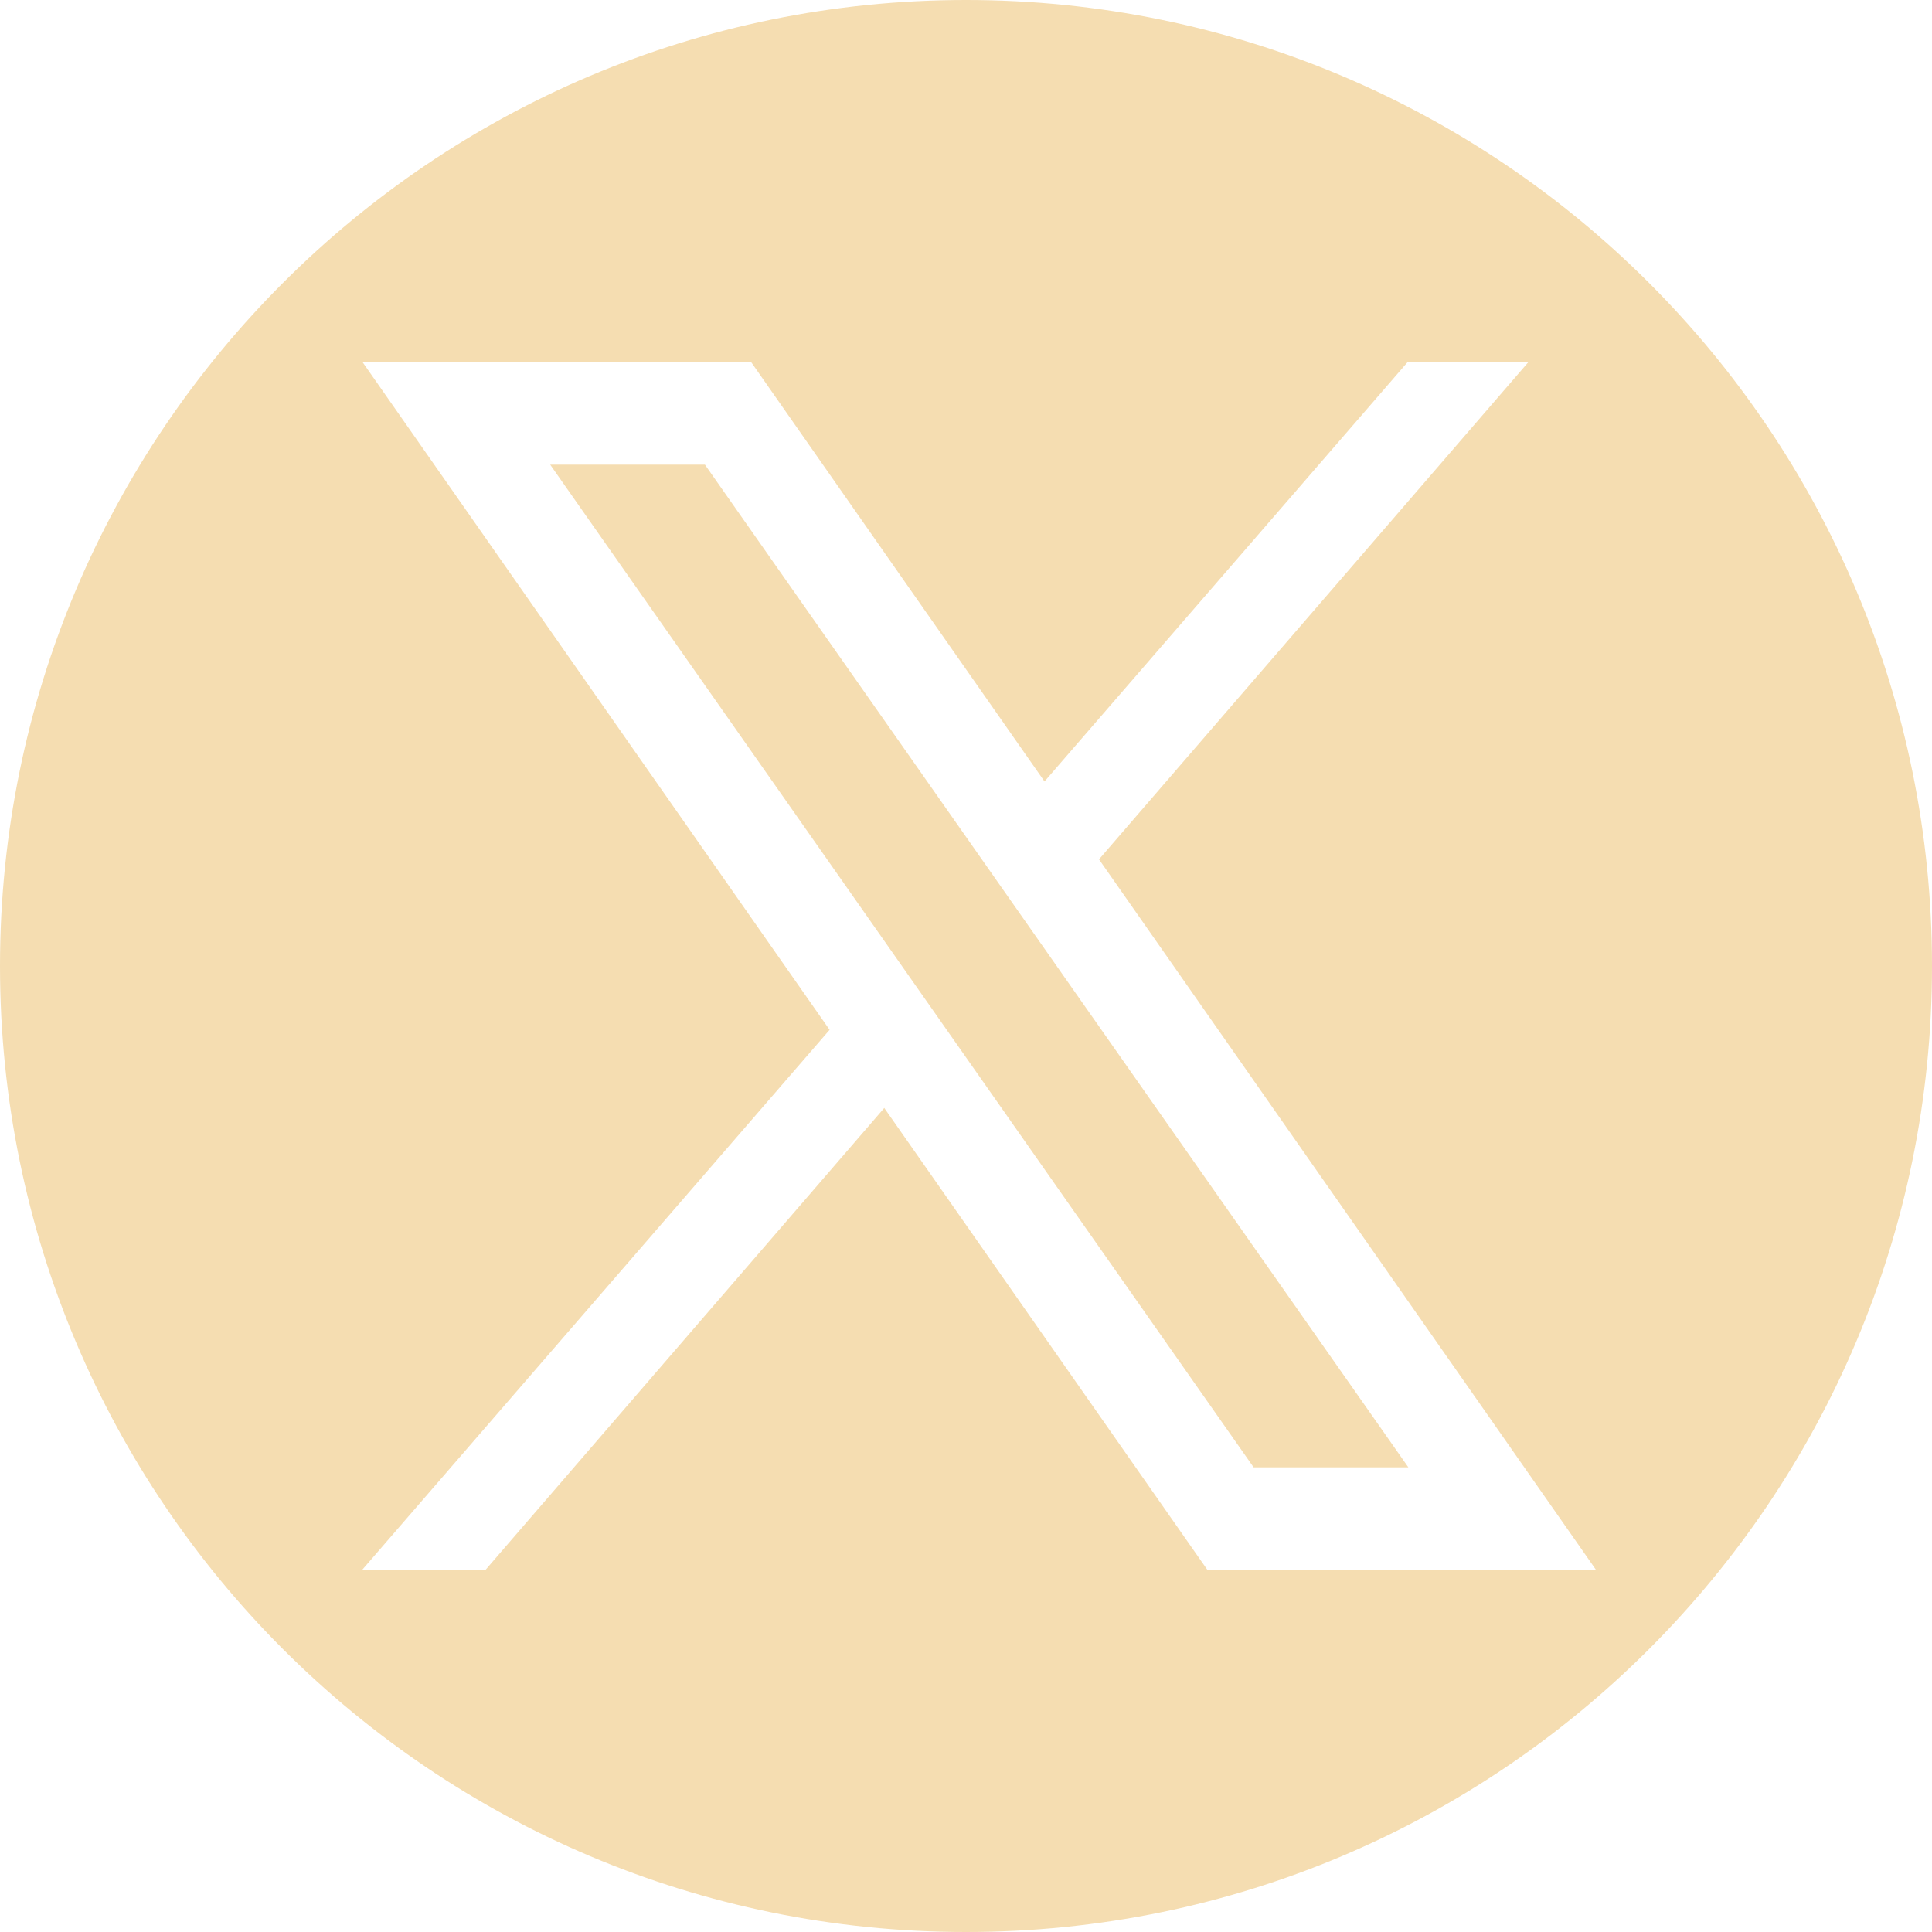 <svg width="55" height="55" viewBox="0 0 55 55" fill="none" xmlns="http://www.w3.org/2000/svg">
<path d="M40.093 41.772H35.688L15.663 13.228H20.068L40.093 41.772Z" fill="#F5DDB1"/>
<path fill-rule="evenodd" clip-rule="evenodd" d="M27.5 55C42.688 55 55 42.688 55 27.5C55 12.312 42.688 0 27.5 0C12.312 0 0 12.312 0 27.5C0 42.688 12.312 55 27.5 55ZM34.37 44.688H45.433L31.286 24.464L43.507 10.312H40.069L29.735 22.247L21.386 10.312H10.323L23.617 29.317L10.312 44.688H13.824L25.173 31.541L34.37 44.688Z" fill="#F5DDB1"/>
</svg>
